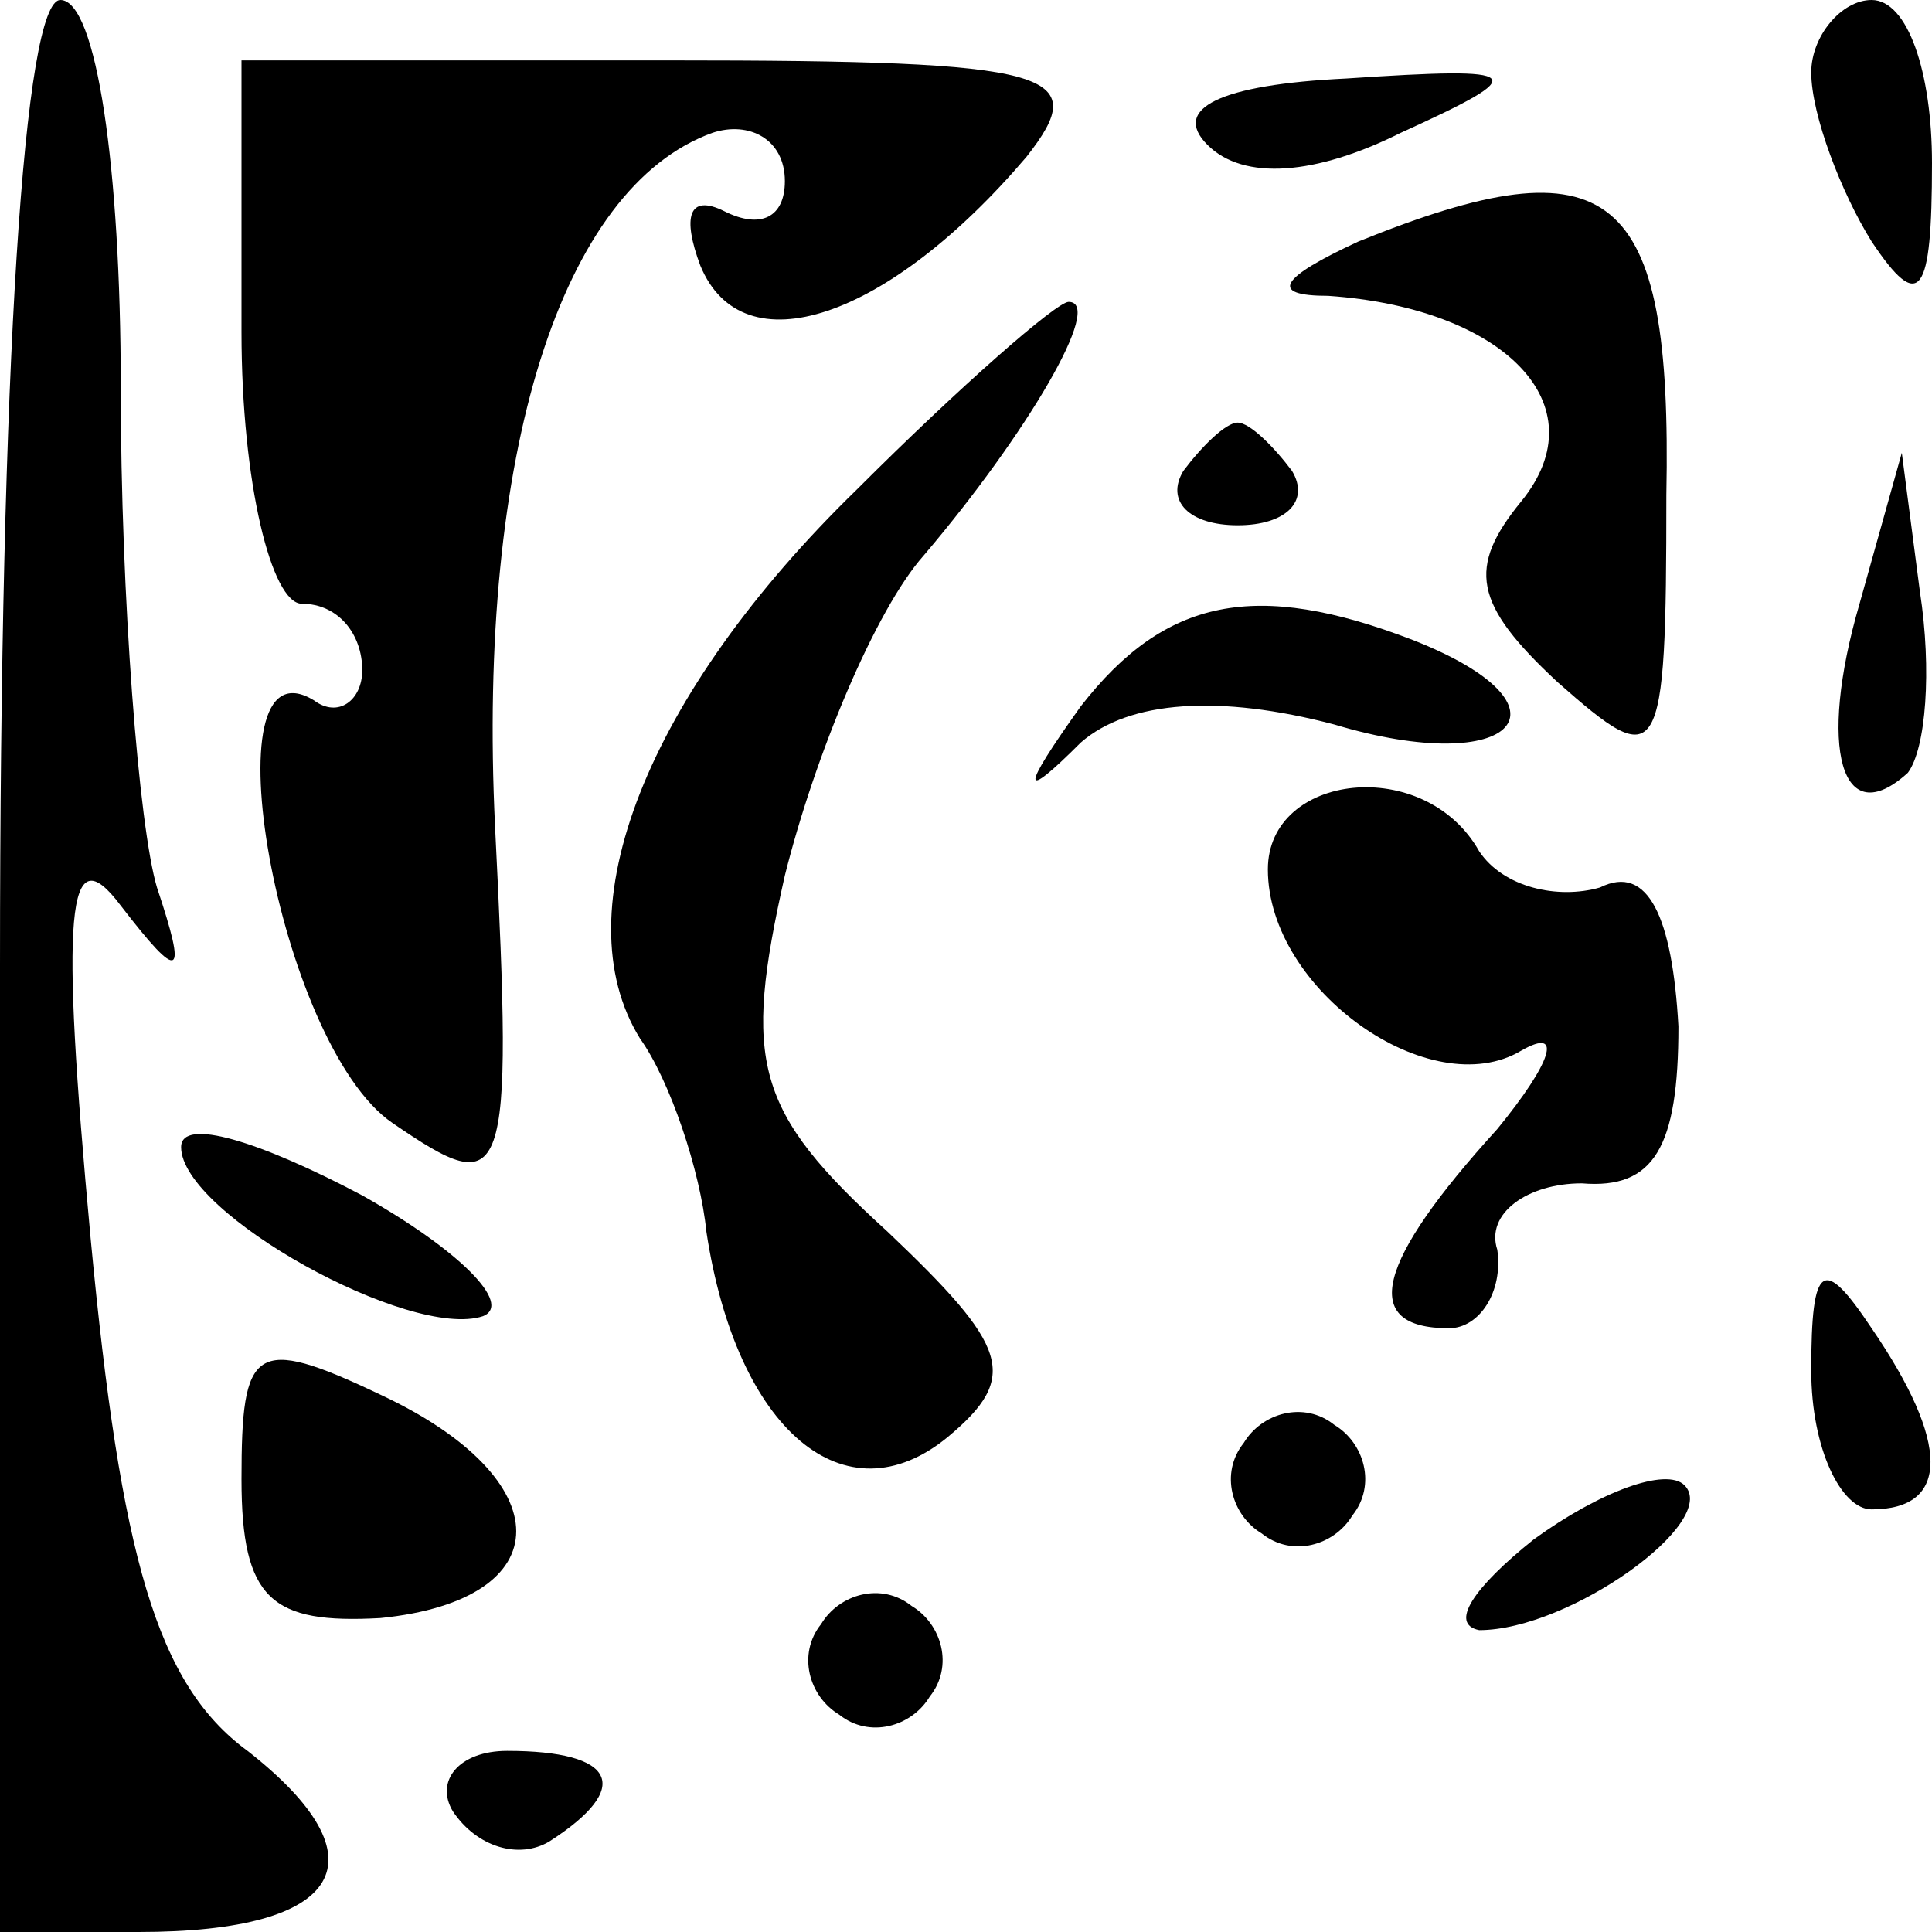 <?xml version="1.0" standalone="no"?>
<!DOCTYPE svg PUBLIC "-//W3C//DTD SVG 20010904//EN"
 "http://www.w3.org/TR/2001/REC-SVG-20010904/DTD/svg10.dtd">
<svg version="1.0" xmlns="http://www.w3.org/2000/svg"
 width="32pt" height="32pt" viewBox="0 0 32 32"
 preserveAspectRatio="xMidYMid meet">
<g transform="translate(0,32) scale(0.1,-0.1)"
fill="#000000" stroke="none">
<path fill="#000000" stroke="none" d="M0 160 l0 -160 23 0 c34 0 41 12 18 30
-15 11 -21 32 -26 85 -5 54 -4 67 5 55 10 -13 11 -12 6 3 -3 10 -6 48 -6 83 0
36 -4 64 -10 64 -6 0 -10 -60 -10 -160z"/>
<path fill="#000000" stroke="none" d="M300 308 c0 -7 5 -20 10 -28 8 -12 10
-9 10 13 0 15 -4 27 -10 27 -5 0 -10 -6 -10 -12z"/>
<path fill="#000000" stroke="none" d="M40 265 c0 -25 5 -45 10 -45 6 0 10 -5
10 -11 0 -5 -4 -8 -8 -5 -18 11 -6 -57 13 -70 19 -13 20 -11 17 49 -3 62 11
106 36 115 6 2 12 -1 12 -8 0 -6 -4 -8 -10 -5 -6 3 -7 -1 -4 -9 7 -17 31 -9
54 18 11 14 5 16 -59 16 l-71 0 0 -45z"/>
<path fill="#000000" stroke="none" d="M200 296 c6 -6 18 -5 32 2 22 10 21 11
-9 9 -21 -1 -29 -5 -23 -11z"/>
<path fill="#000000" stroke="none" d="M225 280 c-13 -6 -15 -9 -5 -9 29 -2
45 -18 32 -34 -9 -11 -8 -17 6 -30 17 -15 18 -14 18 31 1 51 -9 59 -51 42z"/>
<path fill="#000000" stroke="none" d="M142 239 c-35 -34 -49 -70 -36 -91 5
-7 10 -22 11 -32 5 -33 23 -48 40 -34 12 10 10 15 -10 34 -22 20 -24 28 -17
59 5 20 15 44 23 53 17 20 30 42 24 42 -2 0 -18 -14 -35 -31z"/>
<path fill="#000000" stroke="none" d="M196 242 c-3 -5 1 -9 9 -9 8 0 12 4 9
9 -3 4 -7 8 -9 8 -2 0 -6 -4 -9 -8z"/>
<path fill="#000000" stroke="none" d="M308 220 c-7 -24 -3 -38 8 -28 3 4 4
17 2 30 l-3 23 -7 -25z"/>
<path fill="#000000" stroke="none" d="M179 203 c-10 -14 -10 -16 0 -6 8 7 23
8 42 3 30 -9 41 3 13 14 -26 10 -41 7 -55 -11z"/>
<path fill="#000000" stroke="none" d="M210 176 c0 -20 27 -39 42 -30 7 4 5
-2 -4 -13 -20 -22 -23 -33 -8 -33 5 0 9 6 8 13 -2 6 5 11 14 11 12 -1 16 6 16
26 -1 18 -5 27 -13 23 -7 -2 -16 0 -20 6 -9 16 -35 13 -35 -3z"/>
<path fill="#000000" stroke="none" d="M30 130 c0 -11 38 -32 50 -28 5 2 -4
11 -20 20 -17 9 -30 13 -30 8z"/>
<path fill="#000000" stroke="none" d="M300 93 c0 -13 5 -23 10 -23 13 0 13
11 0 30 -8 12 -10 11 -10 -7z"/>
<path fill="#000000" stroke="none" d="M40 75 c0 -20 5 -24 23 -23 30 3 30 23
0 37 -21 10 -23 8 -23 -14z"/>
<path fill="#000000" stroke="none" d="M206 81 c-4 -5 -2 -12 3 -15 5 -4 12
-2 15 3 4 5 2 12 -3 15 -5 4 -12 2 -15 -3z"/>
<path fill="#000000" stroke="none" d="M254 65 c-10 -8 -14 -14 -9 -15 15 0
40 18 34 24 -3 3 -14 -1 -25 -9z"/>
<path fill="#000000" stroke="none" d="M136 51 c-4 -5 -2 -12 3 -15 5 -4 12
-2 15 3 4 5 2 12 -3 15 -5 4 -12 2 -15 -3z"/>
<path fill="#000000" stroke="none" d="M75 20 c4 -6 11 -8 16 -5 14 9 11 15
-7 15 -8 0 -12 -5 -9 -10z"/>
</g>
</svg>
